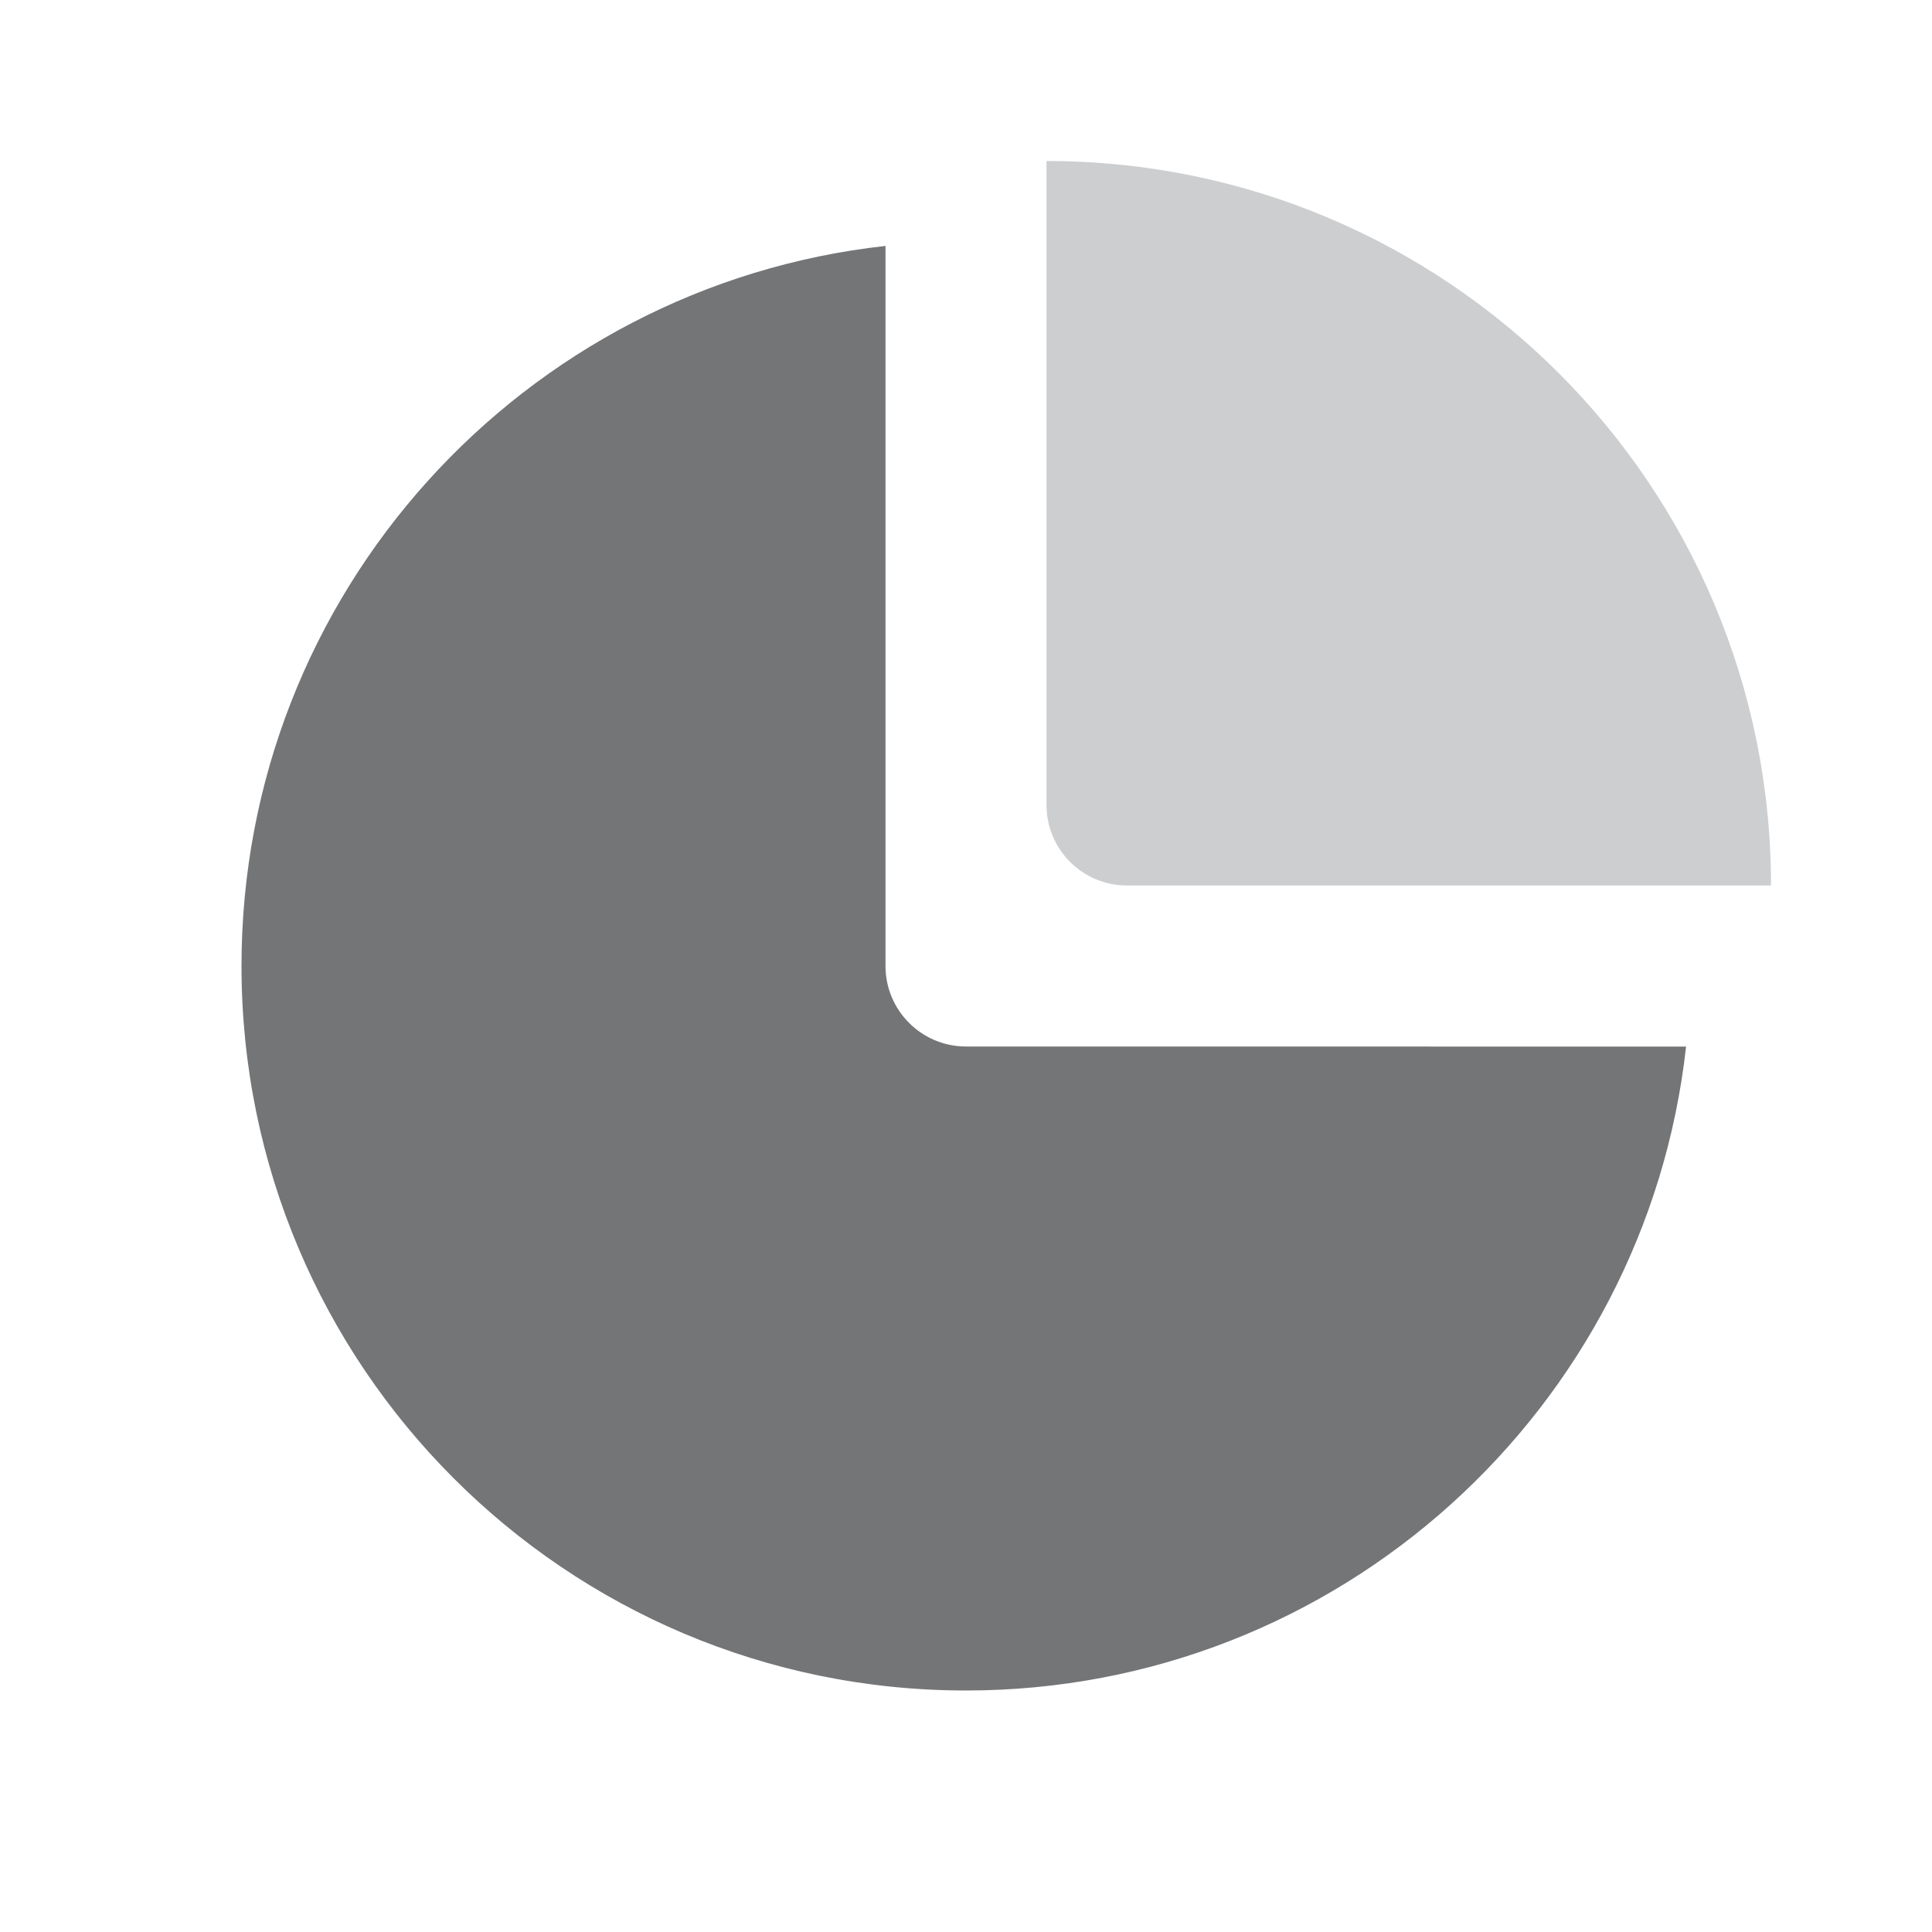 <?xml version="1.0" encoding="UTF-8"?>
<svg width="24px" height="24px" viewBox="0 0 24 24" version="1.1" xmlns="http://www.w3.org/2000/svg" xmlns:xlink="http://www.w3.org/1999/xlink">
    <title>icon/normal/Blog</title>
    <g id="页面-1" stroke="none" stroke-width="1" fill="none" fill-rule="evenodd">
        <g id="Community-Home" transform="translate(-140, -220)">
            <g id="社区一级导航" transform="translate(120, 100)">
                <g id="编组-2备份-2" transform="translate(0, 108)">
                    <g id="menuicon_home" transform="translate(20, 12)">
                        <path d="M11,3.055 L11,12 C11,12.552 11.448,13 12,13 L12,13 L20.945,13.001 C20.447,17.5 16.632,21 12,21 C7.029,21 3,16.971 3,12 C3,7.367 6.5,3.552 11,3.055 Z" id="形状结合" fill="#747576"></path>
                        <path d="M13,2 C17.971,2 22,6.029 22,11 L22,11 L14,11 C13.448,11 13,10.552 13,10 Z" id="形状结合" fill="#CDCECF"></path>
                    </g>
                </g>
            </g>
        </g>
    </g>
</svg>